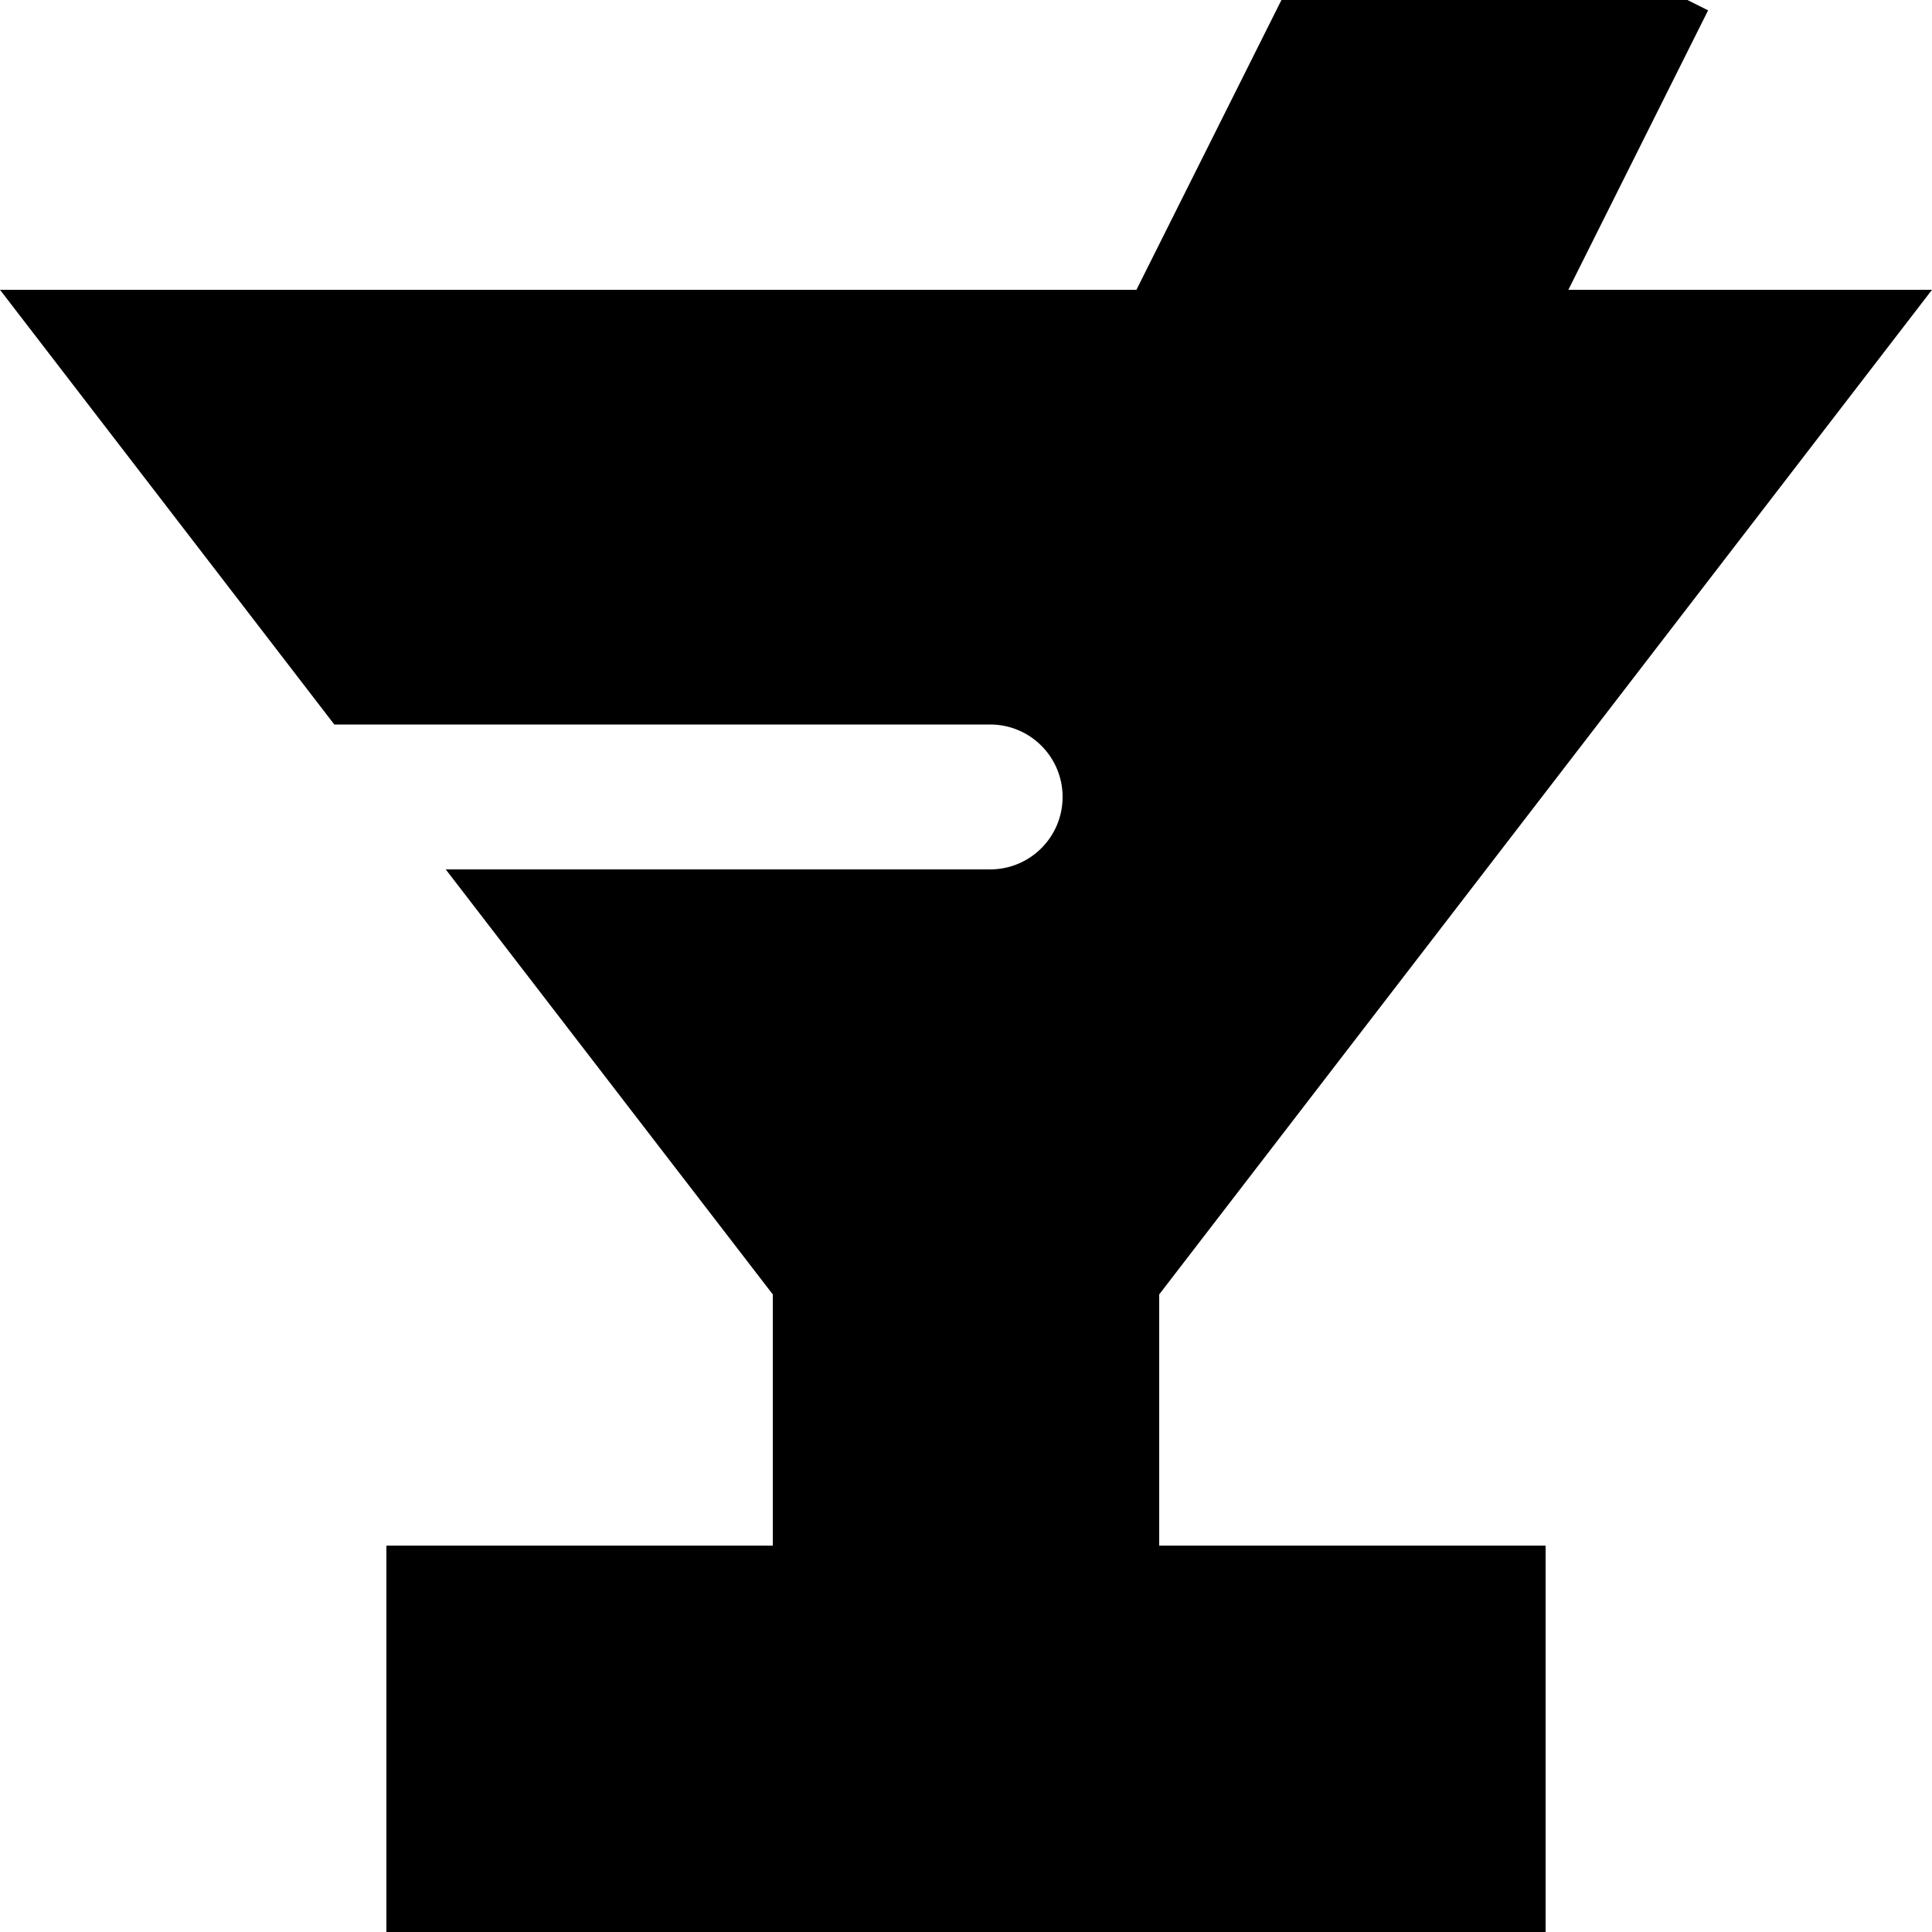 <svg xmlns="http://www.w3.org/2000/svg" viewBox="0 0 560 560"><!--! Font Awesome Pro 7.1.0 by @fontawesome - https://fontawesome.com License - https://fontawesome.com/license (Commercial License) Copyright 2025 Fonticons, Inc. --><path fill="currentColor" d="M495.1 3l-40.5 81 105.4 0-224 291.2 0 72.8 112 0 0 112-336 0 0-112 112 0 0-72.8-94.8-123.2 157.8 0c11.6 0 21-9.4 21-21s-9.4-21-21-21L96.9 210 0 84 329.4 84 395-47.1 495.1 3z"/></svg>